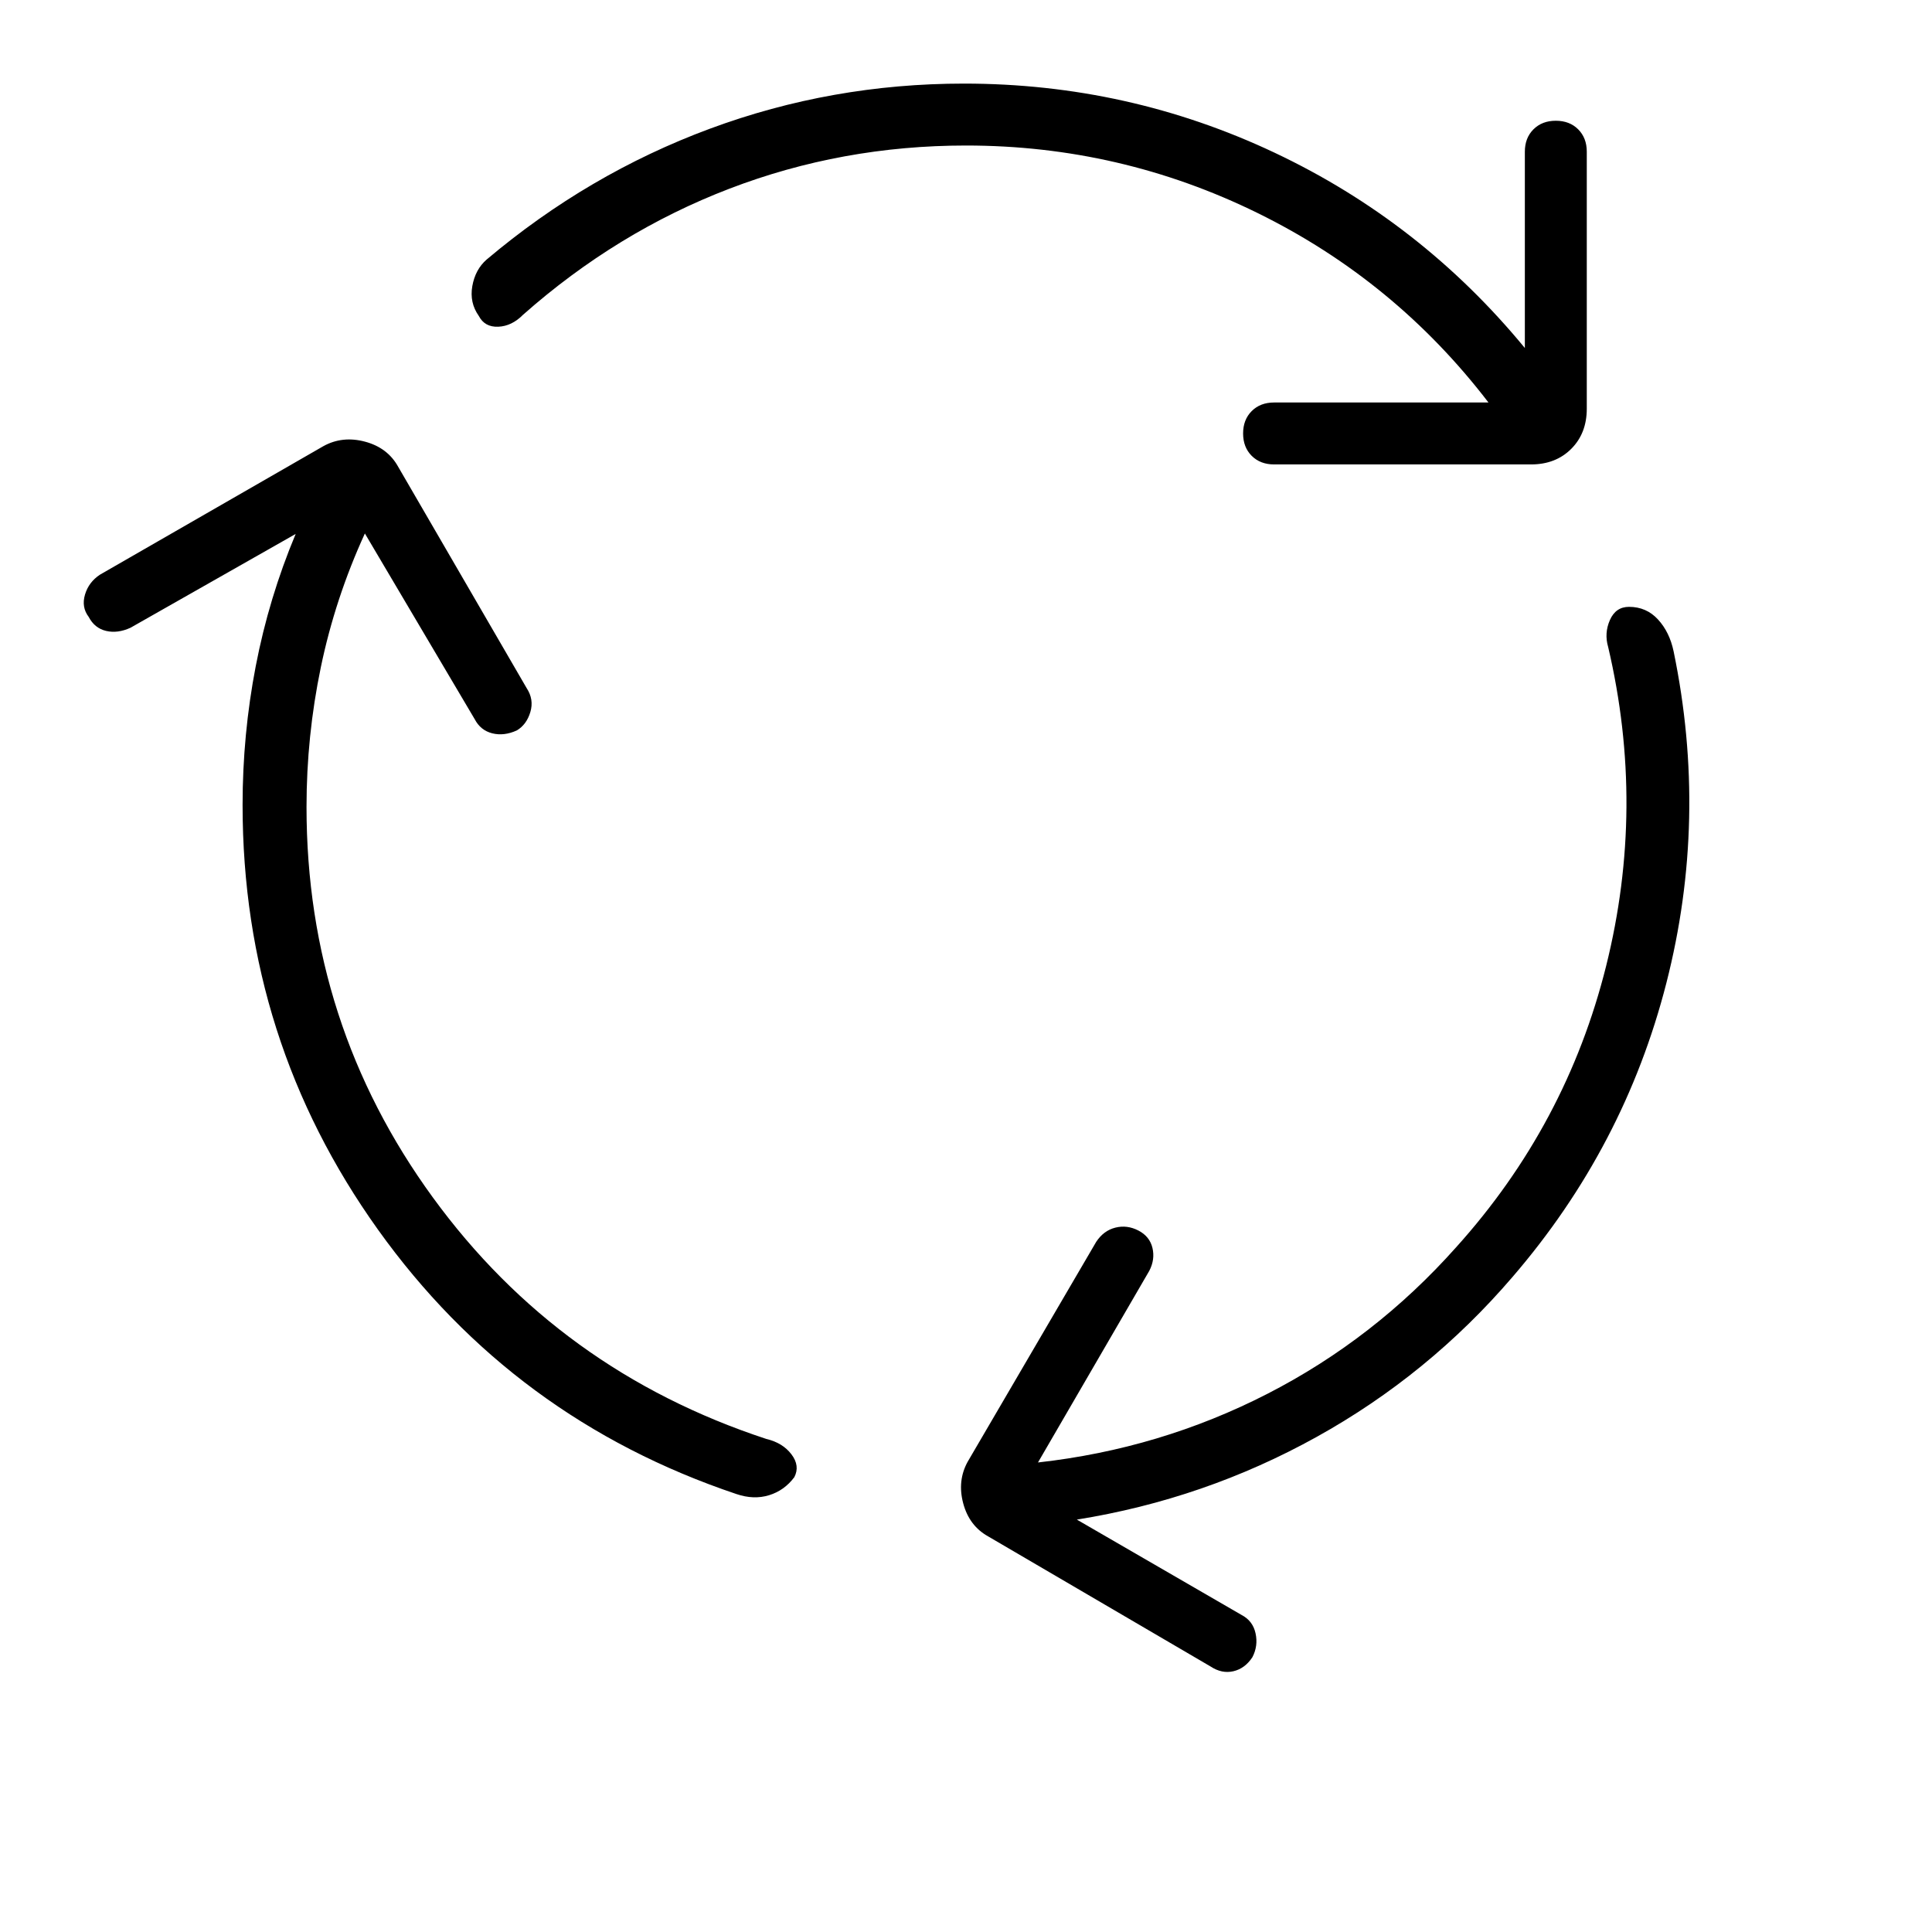 <svg xmlns="http://www.w3.org/2000/svg" width="48" height="48" viewBox="0 -960 960 960"><path d="M152.308-559q0 107.846 62.769 194t165.692 120q8.154 1.923 12.5 7.654T394.692-226q-4.923 6.616-12.538 8.962-7.616 2.346-16.231-.577-110.769-37.231-178.077-131.346Q120.538-443.077 120.538-560q0-35.077 6.539-69 6.538-33.923 19.846-65.692l-82.077 46.615q-6.385 2.923-12.115 1.577-5.731-1.346-8.654-6.962-3.692-4.846-1.846-11.077 1.846-6.23 7.461-9.923l111-63.846q9.462-5.231 20.693-2.231 11.23 3 16.461 12.462l63.846 110q3.693 5.615 1.846 11.846-1.846 6.231-6.692 9.154-6.385 2.923-12.231 1.462-5.846-1.462-8.769-7.077l-54.538-92.231q-14.77 32.231-21.885 66.461-7.115 34.231-7.115 69.462ZM480-887.692q-61.615 0-117.577 21.461-55.961 21.462-102.5 62.615-5.615 5.693-12.346 5.962-6.731.269-9.654-5.346-4.692-6.616-3.231-14.846 1.462-8.231 7.077-13.154 50.462-42.616 110.962-65.039 60.5-22.423 126.269-22.423 81.615 0 154.346 34.346 72.731 34.347 124.346 97.039v-97.538q0-6.846 4.27-11.116Q766.231-900 773.077-900t11.116 4.269q4.269 4.27 4.269 11.116v127.692q0 12.231-7.731 19.962-7.731 7.73-19.961 7.73H633.077q-6.846 0-11.115-4.269-4.27-4.269-4.27-11.115t4.27-11.116Q626.231-760 633.077-760h106.538q-46.461-60.615-114.73-94.154-68.27-33.538-144.885-33.538Zm243.539 547.461Q778.385-401.077 798.077-480t1-158.538q-2-6.846.885-13.385 2.884-6.538 9.5-6.538 8.615 0 14.384 6.269 5.77 6.269 7.77 15.885Q848.846-553 828-471.5q-20.846 81.5-76.461 146.039-41.693 48.615-97.385 79.5-55.692 30.884-119.077 41.038l81.846 47.385q5.615 2.923 6.962 9.154 1.346 6.23-1.577 11.846-3.693 5.615-9.423 6.961-5.731 1.346-11.347-2.346l-110.461-64.615q-9.462-5.231-12.462-16.462t2.231-20.692l63.846-109.231q3.692-5.615 9.539-7.077 5.846-1.461 11.461 1.462 5.616 2.923 6.962 8.654 1.346 5.73-1.577 11.346l-55.308 95.23q60.693-6.769 114-34.115 53.308-27.346 93.77-72.808Z"/></svg>